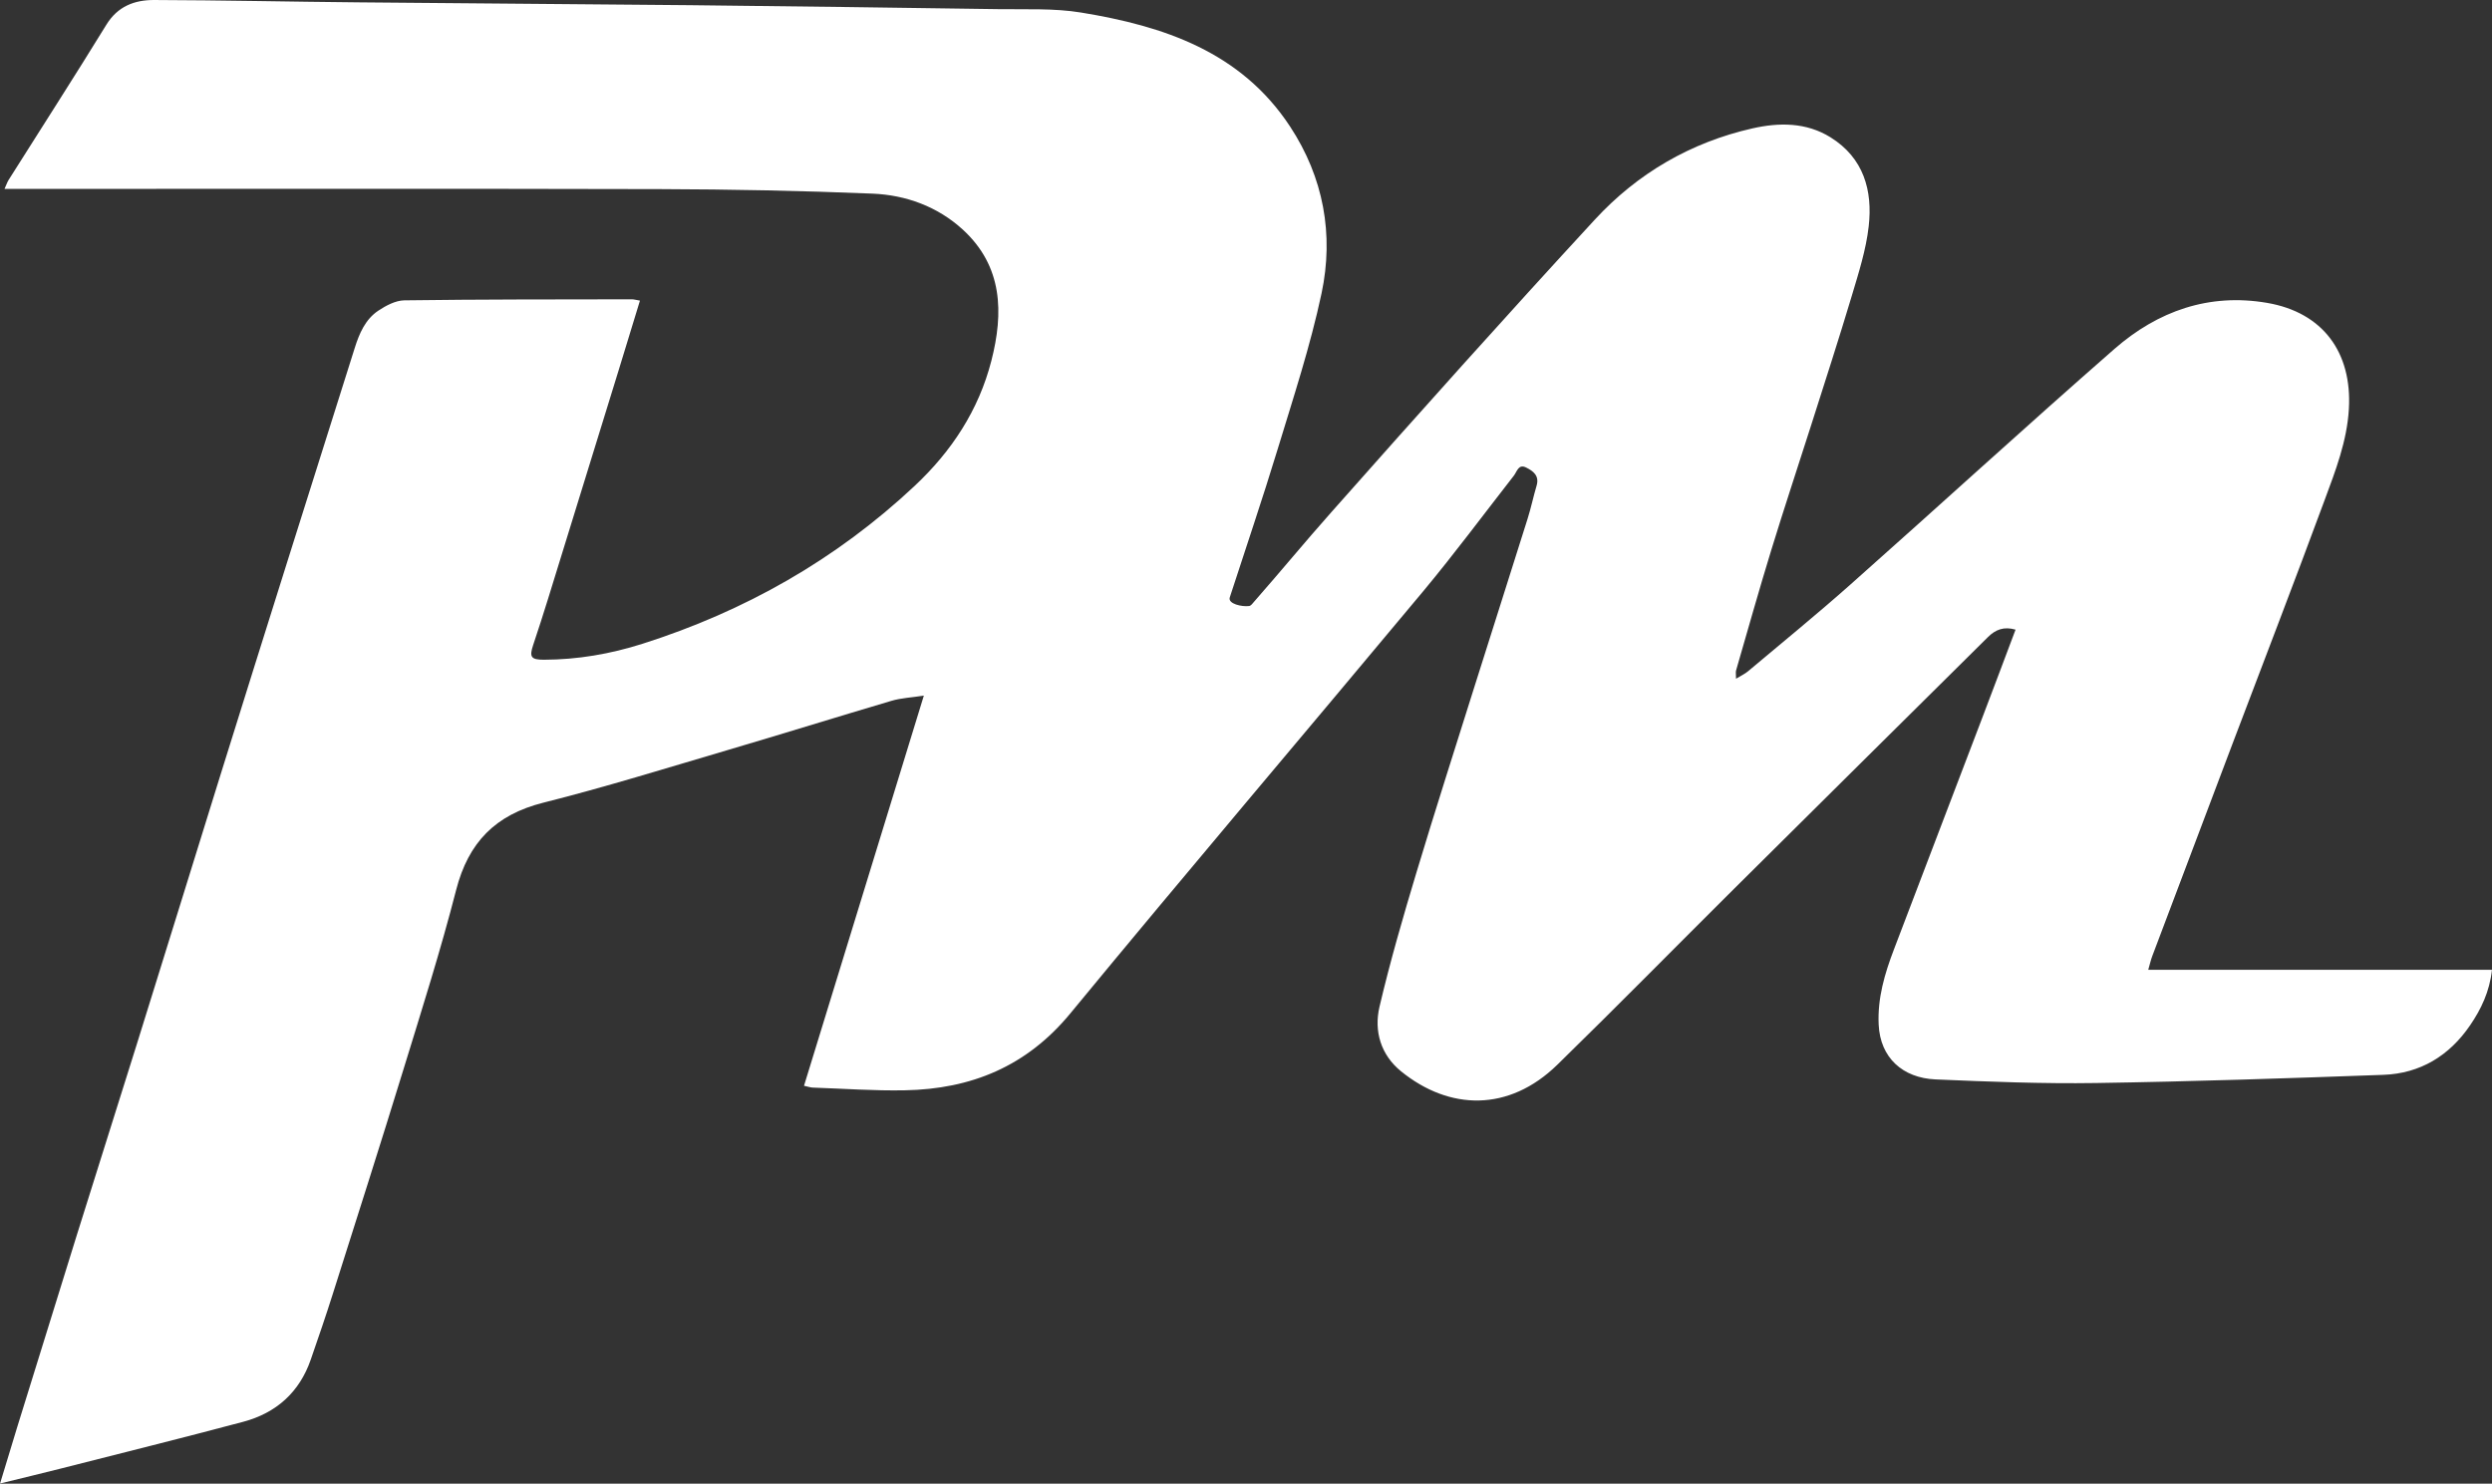 <?xml version="1.0" encoding="UTF-8"?><svg id="Ebene_1" xmlns="http://www.w3.org/2000/svg" viewBox="0 0 359.54 214.09"><rect x="0" y="0" width="359.54" height="214.09" fill="#333333" stroke="none"/><defs><style>.cls-1{fill:#fff;}</style></defs><path class="cls-1" d="m309.94,139.96c.25-.87.38-1.46.59-2.01,3.83-10.16,7.68-20.33,11.52-30.49,4.46-11.77,8.99-23.51,13.35-35.32,1.57-4.24,3.22-8.48,3.49-13.12.48-8.19-3.77-13.93-11.77-15.31-8.41-1.45-15.8,1.18-22.04,6.63-12.83,11.22-25.4,22.74-38.15,34.05-4.81,4.27-9.8,8.33-14.72,12.47-.46.39-1.04.65-1.74,1.08,0-.63-.06-.92,0-1.17,1.68-5.8,3.31-11.61,5.08-17.38,1.85-6.03,3.84-12.02,5.76-18.04,1.98-6.22,4-12.44,5.87-18.69.98-3.28,2.05-6.61,2.43-9.99.59-5.18-.72-9.87-5.5-12.85-3.52-2.19-7.45-2.16-11.29-1.29-8.91,2.02-16.58,6.5-22.72,13.16-12.83,13.91-25.45,28.03-38,42.2-4.13,4.66-6.87,8.04-11.19,12.97-.18.21-.43.56-.69.59-1.02.14-3.1-.31-2.79-1.25,2.31-7.12,4.72-14.2,6.9-21.36,2.27-7.46,4.72-14.9,6.34-22.51,1.8-8.48.29-16.72-4.54-24.07-7.1-10.8-18.24-14.5-30.16-16.45-3.91-.64-7.98-.43-11.98-.49-14.78-.22-29.55-.41-44.33-.57-16-.16-32-.25-47.99-.41C41.87.25,32.03.03,22.2,0c-2.8,0-5.23.91-6.86,3.58C10.72,11.09,5.95,18.51,1.24,25.97c-.21.34-.33.73-.59,1.29.86,0,1.46,0,2.07,0,30.83,0,61.66-.05,92.5.03,10.22.03,20.44.23,30.64.65,4.84.2,9.4,1.85,13.06,5.2,5.77,5.3,5.89,12,4.11,18.93-1.83,7.12-5.73,13.05-11.08,18.06-11.33,10.62-24.5,18.08-39.26,22.77-4.62,1.47-9.37,2.29-14.23,2.3-1.84,0-2.11-.4-1.55-2.08.75-2.26,1.49-4.52,2.19-6.8,3.39-10.95,6.77-21.91,10.15-32.87,1.02-3.32,2.03-6.64,3.08-10.07-.54-.09-.86-.19-1.17-.19-10.94.02-21.89,0-32.83.15-1.27.02-2.65.76-3.75,1.49-1.87,1.25-2.74,3.28-3.4,5.38-3.23,10.25-6.48,20.5-9.7,30.75-3.26,10.36-6.51,20.71-9.74,31.08-4.02,12.91-8,25.83-12.03,38.73-2.85,9.15-5.77,18.28-8.62,27.43-2.87,9.2-5.72,18.4-8.57,27.61-.81,2.62-1.6,5.25-2.51,8.26,3.15-.77,5.93-1.44,8.7-2.14,8.8-2.24,17.62-4.43,26.4-6.77,4.74-1.27,8.1-4.25,9.73-8.98,1.09-3.14,2.17-6.29,3.17-9.45,3.43-10.82,6.89-21.63,10.22-32.48,2.64-8.58,5.35-17.14,7.58-25.82,1.76-6.86,5.66-10.86,12.57-12.6,8.91-2.24,17.7-4.97,26.52-7.57,7.92-2.33,15.8-4.79,23.72-7.13,1.38-.41,2.86-.47,4.67-.75-5.83,18.99-11.55,37.59-17.29,56.3.63.13.94.25,1.26.26,4.44.15,8.89.48,13.32.39,9.54-.18,17.54-3.44,23.85-11.1,16.83-20.44,33.99-40.61,50.94-60.95,4.5-5.41,8.7-11.07,13.03-16.62.48-.61.67-1.76,1.8-1.19,1,.5,1.92,1.17,1.5,2.6-.47,1.59-.81,3.23-1.31,4.81-2.52,8.03-5.09,16.05-7.62,24.08-2.82,8.98-5.7,17.94-8.41,26.95-1.93,6.41-3.8,12.85-5.33,19.37-.82,3.51.19,6.94,3.11,9.31,6.97,5.66,15.55,5.88,22.54-.94,8.62-8.41,17.06-17,25.6-25.49,12.17-12.09,24.36-24.16,36.55-36.24,1.09-1.08,2.31-1.55,3.97-1.06-1.65,4.37-3.21,8.56-4.81,12.74-4.24,11.14-8.5,22.27-12.74,33.41-1.33,3.49-2.38,7.02-2.2,10.84.22,4.8,3.48,7.7,8.2,7.91,7.71.33,15.44.64,23.15.52,13.82-.21,27.65-.68,41.46-1.18,5.33-.19,9.53-2.76,12.53-7.16,1.58-2.32,2.8-4.84,3.15-8h-49.6Z"/></svg>